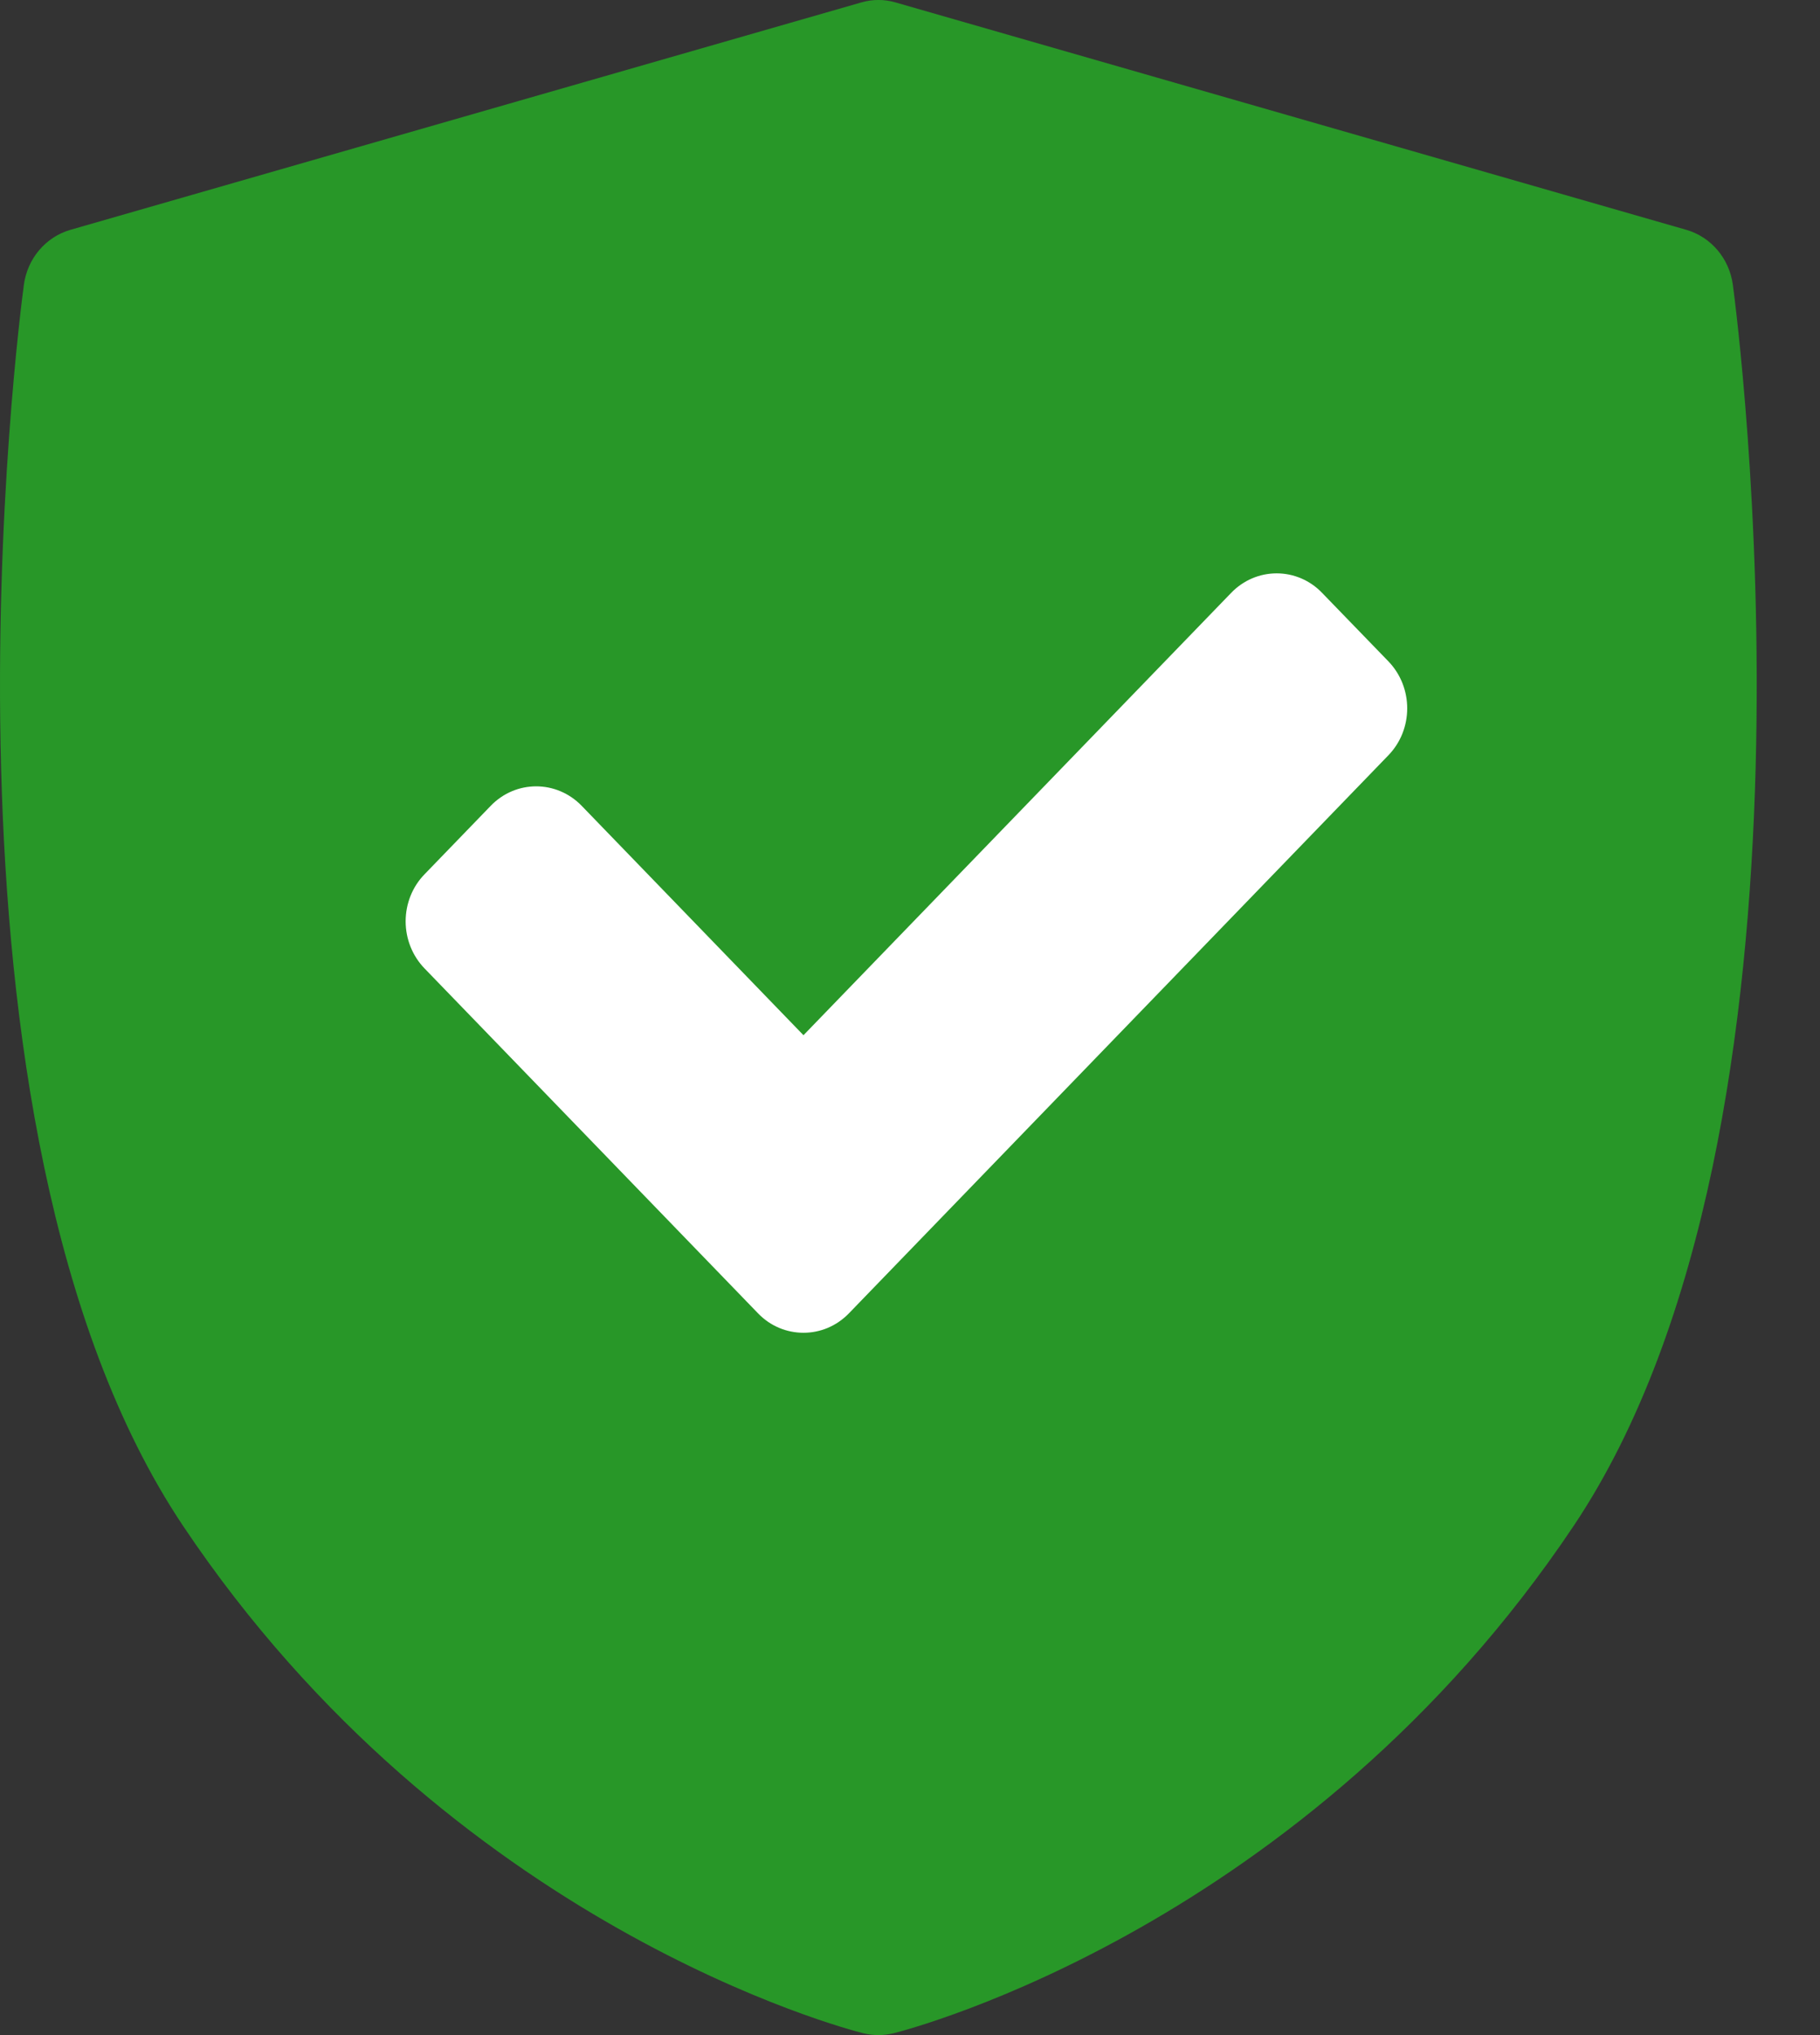 <svg width="17" height="19" viewBox="0 0 17 19" fill="none" xmlns="http://www.w3.org/2000/svg">
<rect x="0" y="0" width="17" height="19" fill="#333333" stroke="none"/>
<circle cx="9.068" cy="8.204" r="5.614" fill="white"/>
<path d="M16.186 2.659C16.153 2.414 15.983 2.213 15.752 2.146L8.366 0.023C8.26 -0.008 8.149 -0.008 8.044 0.023L0.657 2.146C0.426 2.213 0.256 2.414 0.223 2.659C0.18 2.978 -0.797 10.503 1.71 14.246C4.214 17.985 7.908 18.944 8.064 18.983C8.11 18.994 8.157 19 8.205 19C8.252 19 8.299 18.994 8.346 18.983C8.502 18.944 12.195 17.985 14.699 14.246C17.206 10.503 16.229 2.978 16.186 2.659ZM12.968 7.052L7.93 12.261C7.812 12.383 7.659 12.443 7.505 12.443C7.351 12.443 7.197 12.383 7.08 12.261L3.965 9.041C3.852 8.924 3.789 8.766 3.789 8.602C3.789 8.437 3.852 8.279 3.965 8.163L4.584 7.523C4.818 7.281 5.198 7.281 5.433 7.523L7.505 9.665L11.5 5.535C11.613 5.418 11.765 5.353 11.925 5.353C12.084 5.353 12.237 5.418 12.349 5.535L12.968 6.174C13.203 6.417 13.203 6.81 12.968 7.052Z" fill="#289728"/>
</svg>
